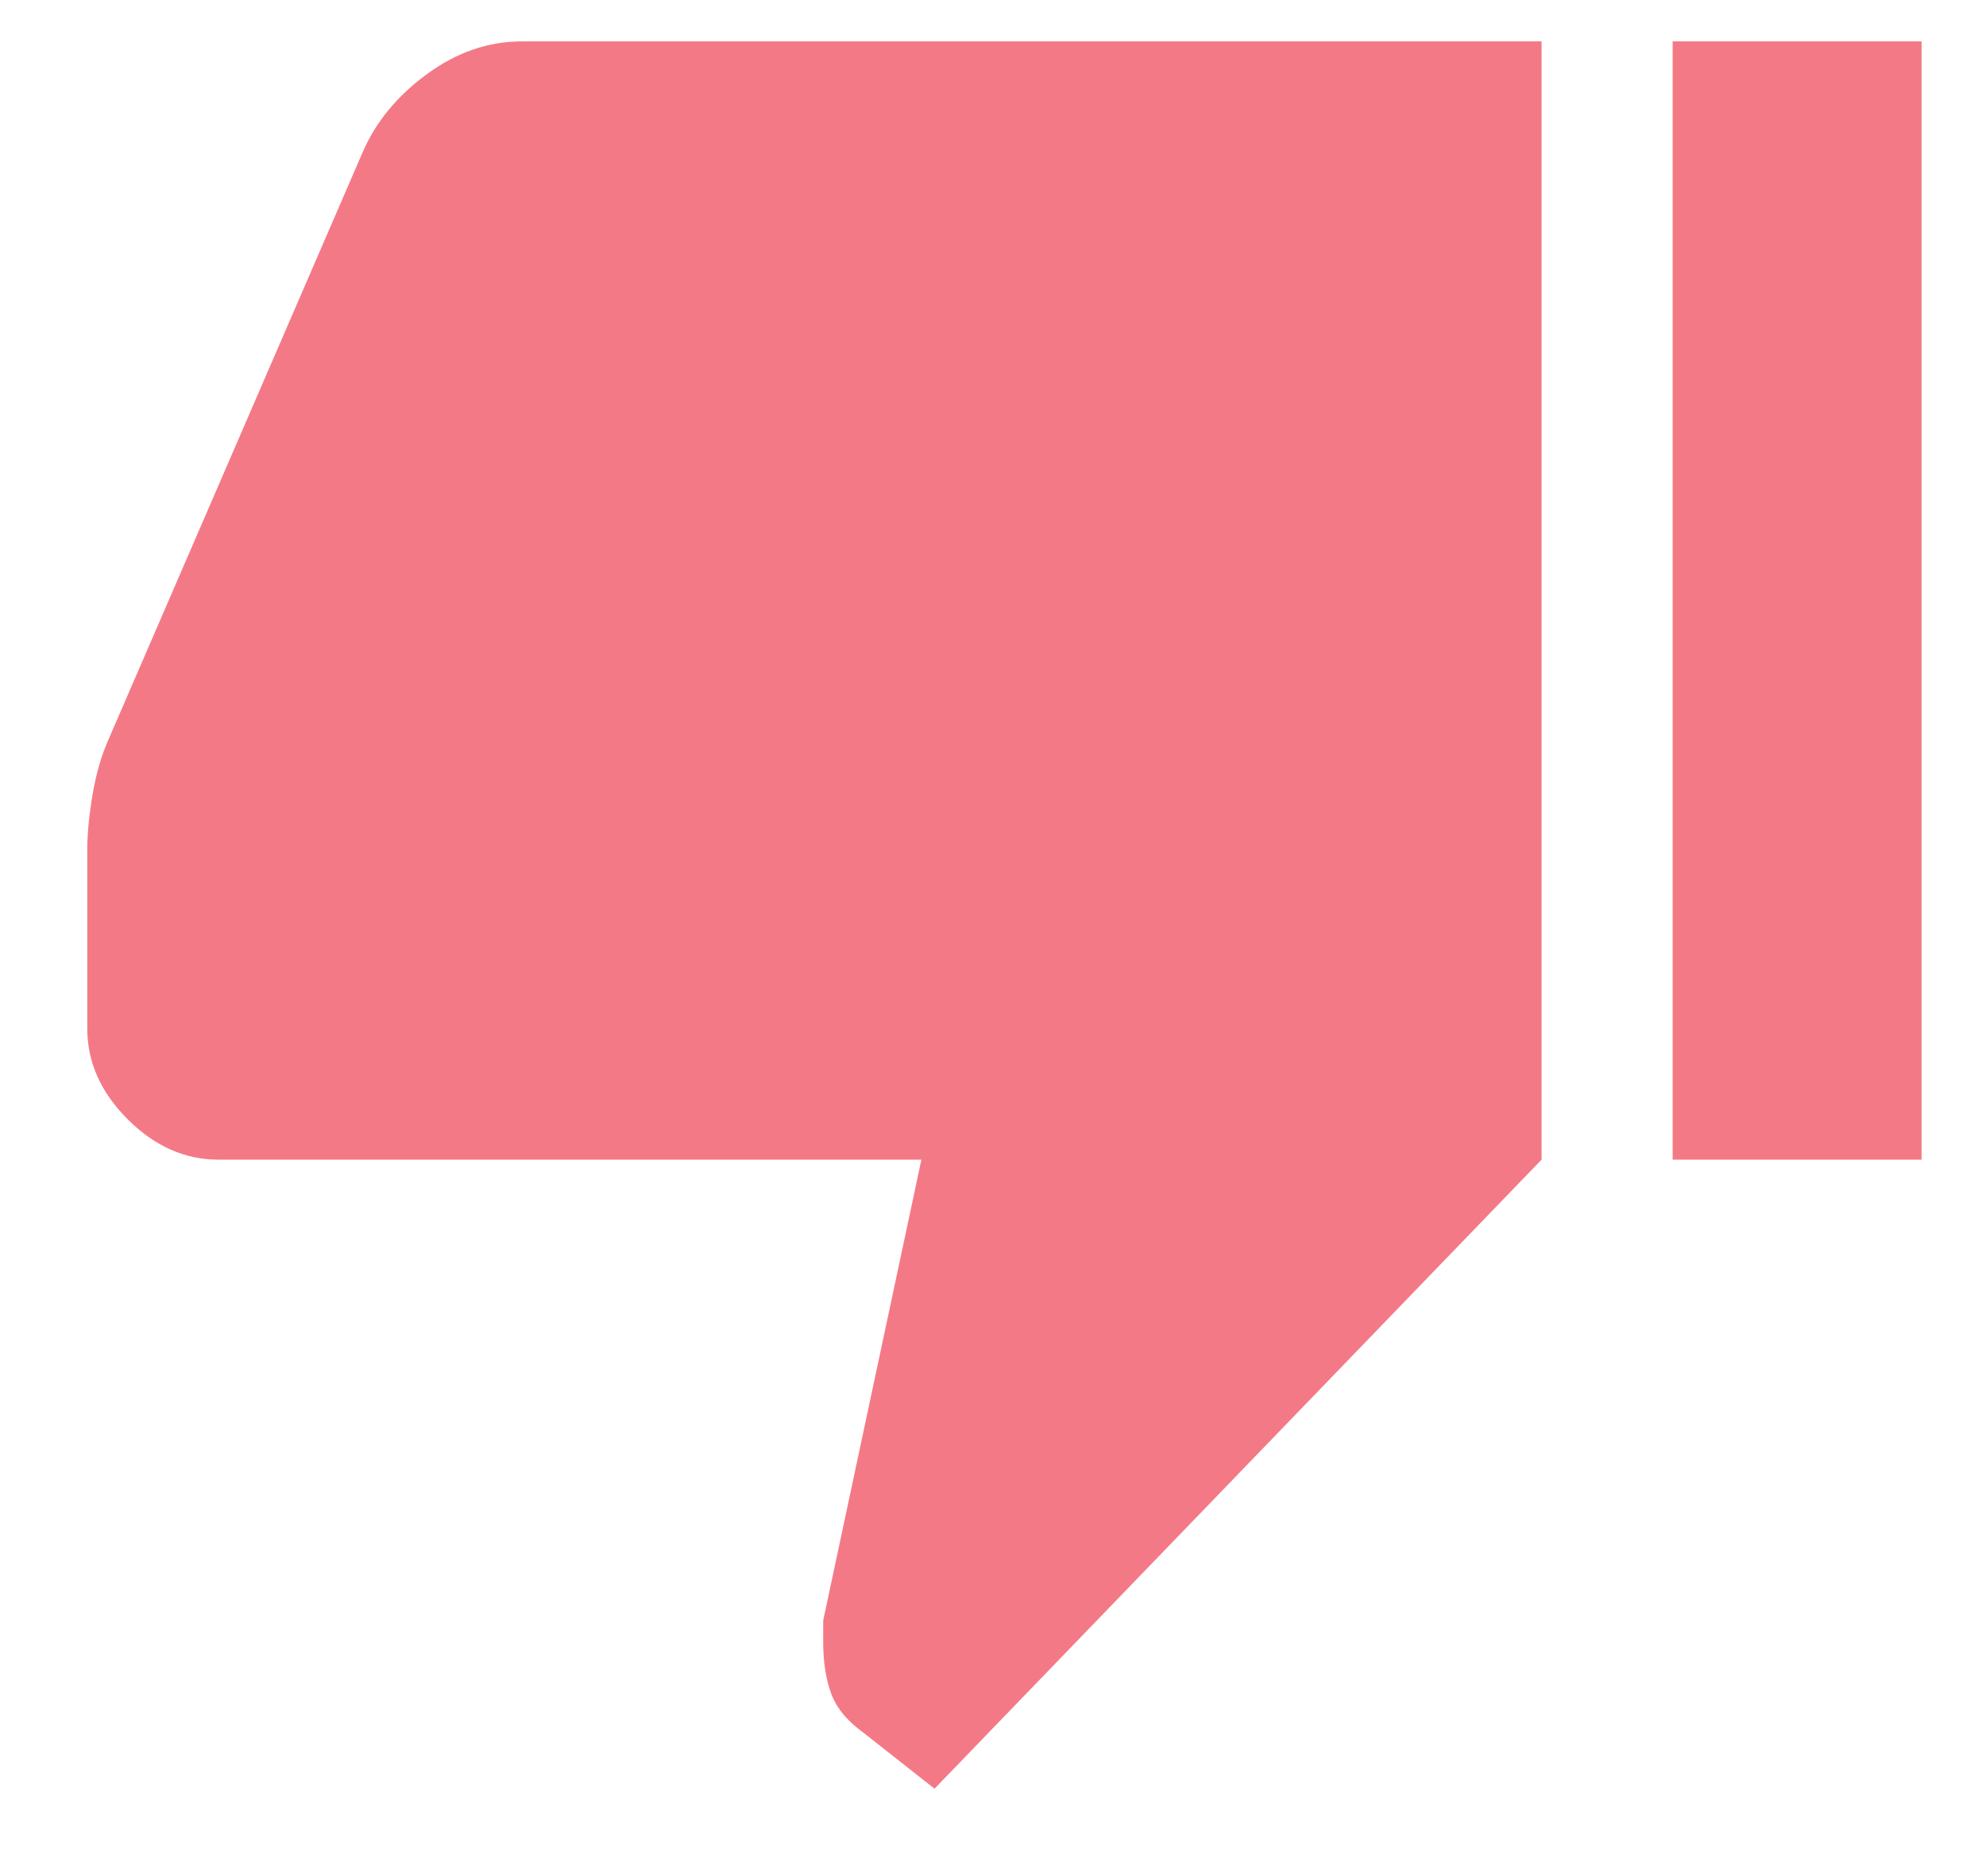 <svg width="18" height="17" viewBox="0 0 18 17" fill="none" xmlns="http://www.w3.org/2000/svg">
<path d="M4.73 0.375L13.972 0.375L13.972 10.508L8.47 16.208L7.817 15.694C7.672 15.588 7.576 15.469 7.53 15.337C7.484 15.206 7.461 15.054 7.461 14.882L7.461 14.684L8.351 10.508L1.979 10.508C1.675 10.508 1.401 10.386 1.157 10.142C0.913 9.898 0.791 9.624 0.791 9.321L0.791 7.698C0.791 7.553 0.808 7.384 0.84 7.193C0.873 7.002 0.923 6.834 0.989 6.688L3.285 1.384C3.404 1.107 3.598 0.87 3.869 0.672C4.139 0.474 4.426 0.375 4.73 0.375ZM15.16 10.508L15.16 0.375L17.416 0.375L17.416 10.508L15.16 10.508Z" fill="#F47986"/>
</svg>
